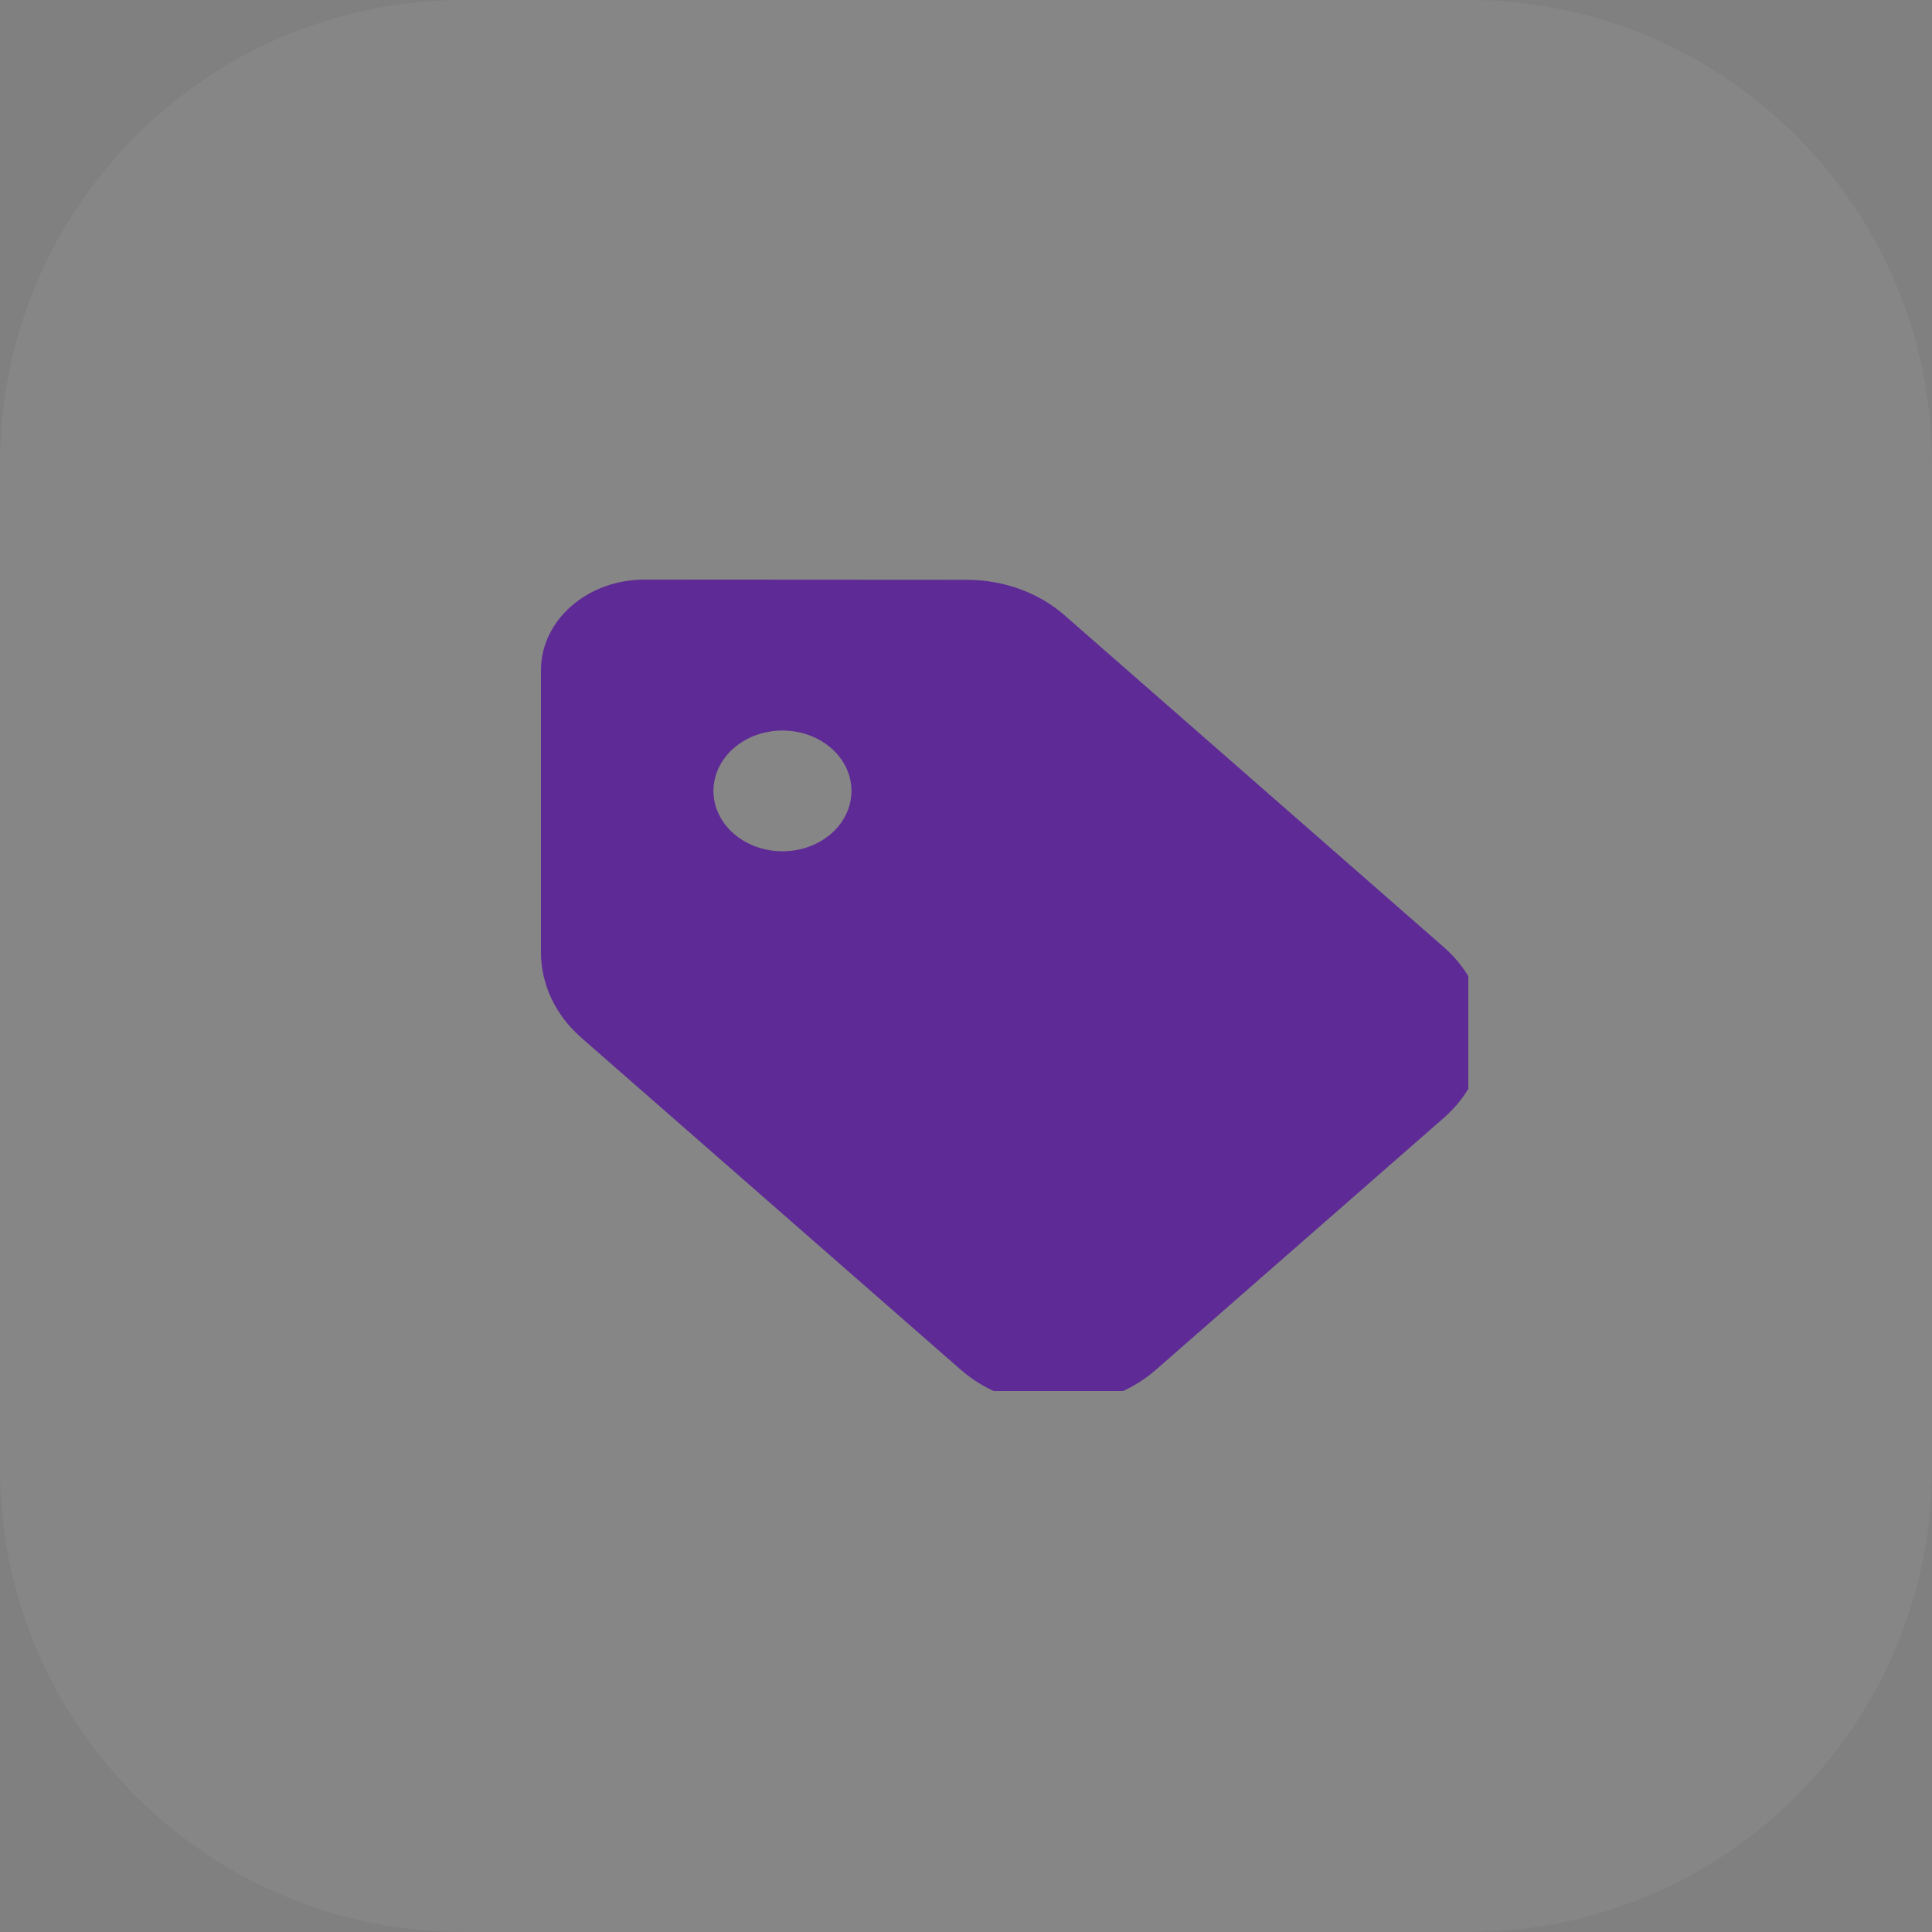 <svg width="50" height="50" viewBox="0 0 50 50" fill="none" xmlns="http://www.w3.org/2000/svg">
<rect x="0" y="0" width="50" height="50" fill="#808080" stroke="none"/>
<path d="M0 12C0 5.373 5.373 0 12 0H38C44.627 0 50 5.373 50 12V38C50 44.627 44.627 50 38 50H12C5.373 50 0 44.627 0 38V12Z" fill="white" fill-opacity="0.05"/>
<g clip-path="url(#clip0_158_292)">
<path d="M14 17.344V24.644C14 25.474 14.374 26.27 15.043 26.855L24.865 35.449C26.26 36.67 28.52 36.67 29.915 35.449L37.365 28.931C38.76 27.71 38.76 25.732 37.365 24.512L27.544 15.918C26.874 15.332 25.964 15.005 25.016 15.005L16.679 15C15.2 15 14 16.05 14 17.344ZM20.25 18.906C20.724 18.906 21.178 19.071 21.513 19.364C21.848 19.657 22.036 20.054 22.036 20.469C22.036 20.883 21.848 21.281 21.513 21.574C21.178 21.867 20.724 22.031 20.25 22.031C19.776 22.031 19.322 21.867 18.987 21.574C18.652 21.281 18.464 20.883 18.464 20.469C18.464 20.054 18.652 19.657 18.987 19.364C19.322 19.071 19.776 18.906 20.25 18.906Z" fill="#5E2A96"/>
</g>
<defs>
<clipPath id="clip0_158_292">
<rect width="25" height="25" fill="white" transform="translate(13 11)"/>
</clipPath>
</defs>
</svg>
